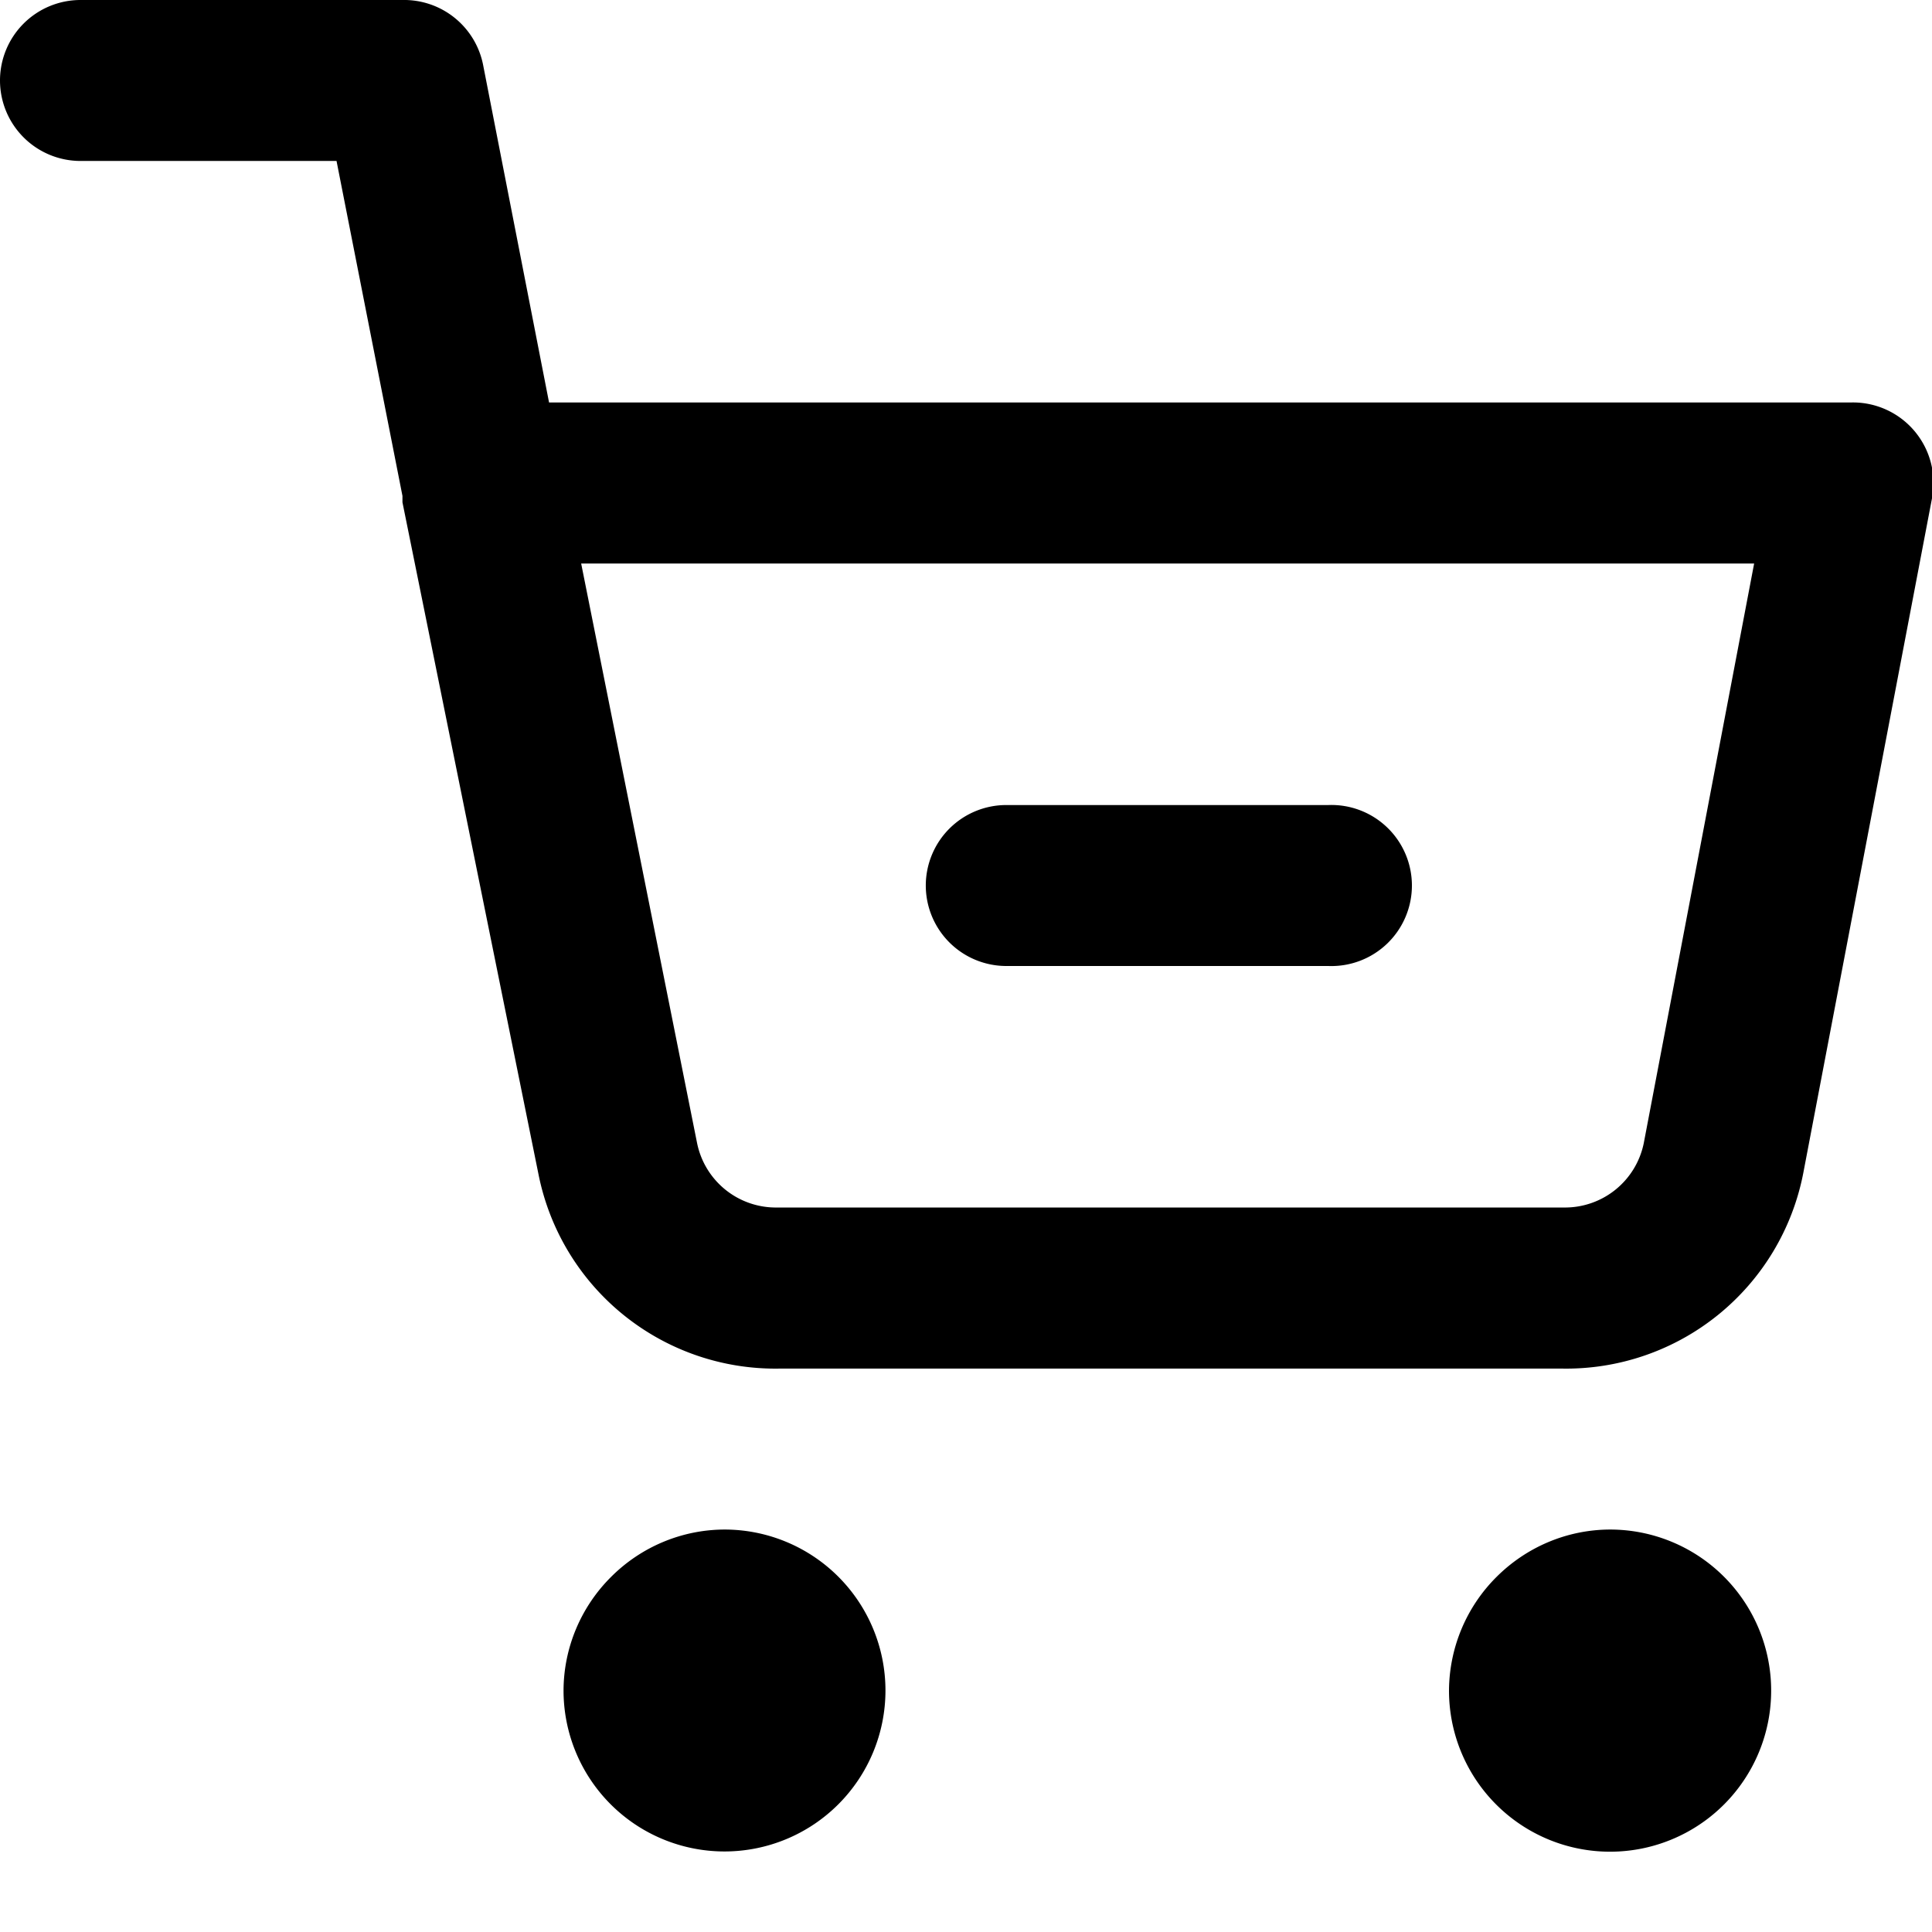 <svg xmlns="http://www.w3.org/2000/svg" width="100%" height="100%" fill="currentColor" class="s-icon s-icon-icon-cart-subtracted" viewBox="0 0 16 16">
  <g clip-path="url(#a)">
    <path fill-rule="evenodd" d="M0 .667A.667.667 0 0 1 .667 0h2.666A.667.667 0 0 1 4 .533l.547 2.8h10.786a.667.667 0 0 1 .667.794L14.933 9.72a2 2 0 0 1-2 1.614H6.46a2 2 0 0 1-2-1.607L3.333 4.16v-.053l-.546-2.774H.667A.667.667 0 0 1 0 .667Zm4.813 4 .96 4.8A.666.666 0 0 0 6.44 10h6.507a.666.666 0 0 0 .666-.533l.914-4.8H4.813Zm2.854 2.666a.667.667 0 0 1 .666-.666H11A.667.667 0 1 1 11 8H8.333a.667.667 0 0 1-.666-.667ZM5.06 13.06c.249-.25.587-.392.94-.393A1.333 1.333 0 1 1 4.667 14c.001-.353.143-.691.393-.94Zm7.333 0c.25-.25.587-.392.94-.393A1.334 1.334 0 1 1 12 14c.002-.353.143-.691.393-.94Z"/>
  </g>
  <defs>
    <clipPath id="a">
      <path d="M0 0h16v16H0z"/>
    </clipPath>
  </defs>
</svg>
